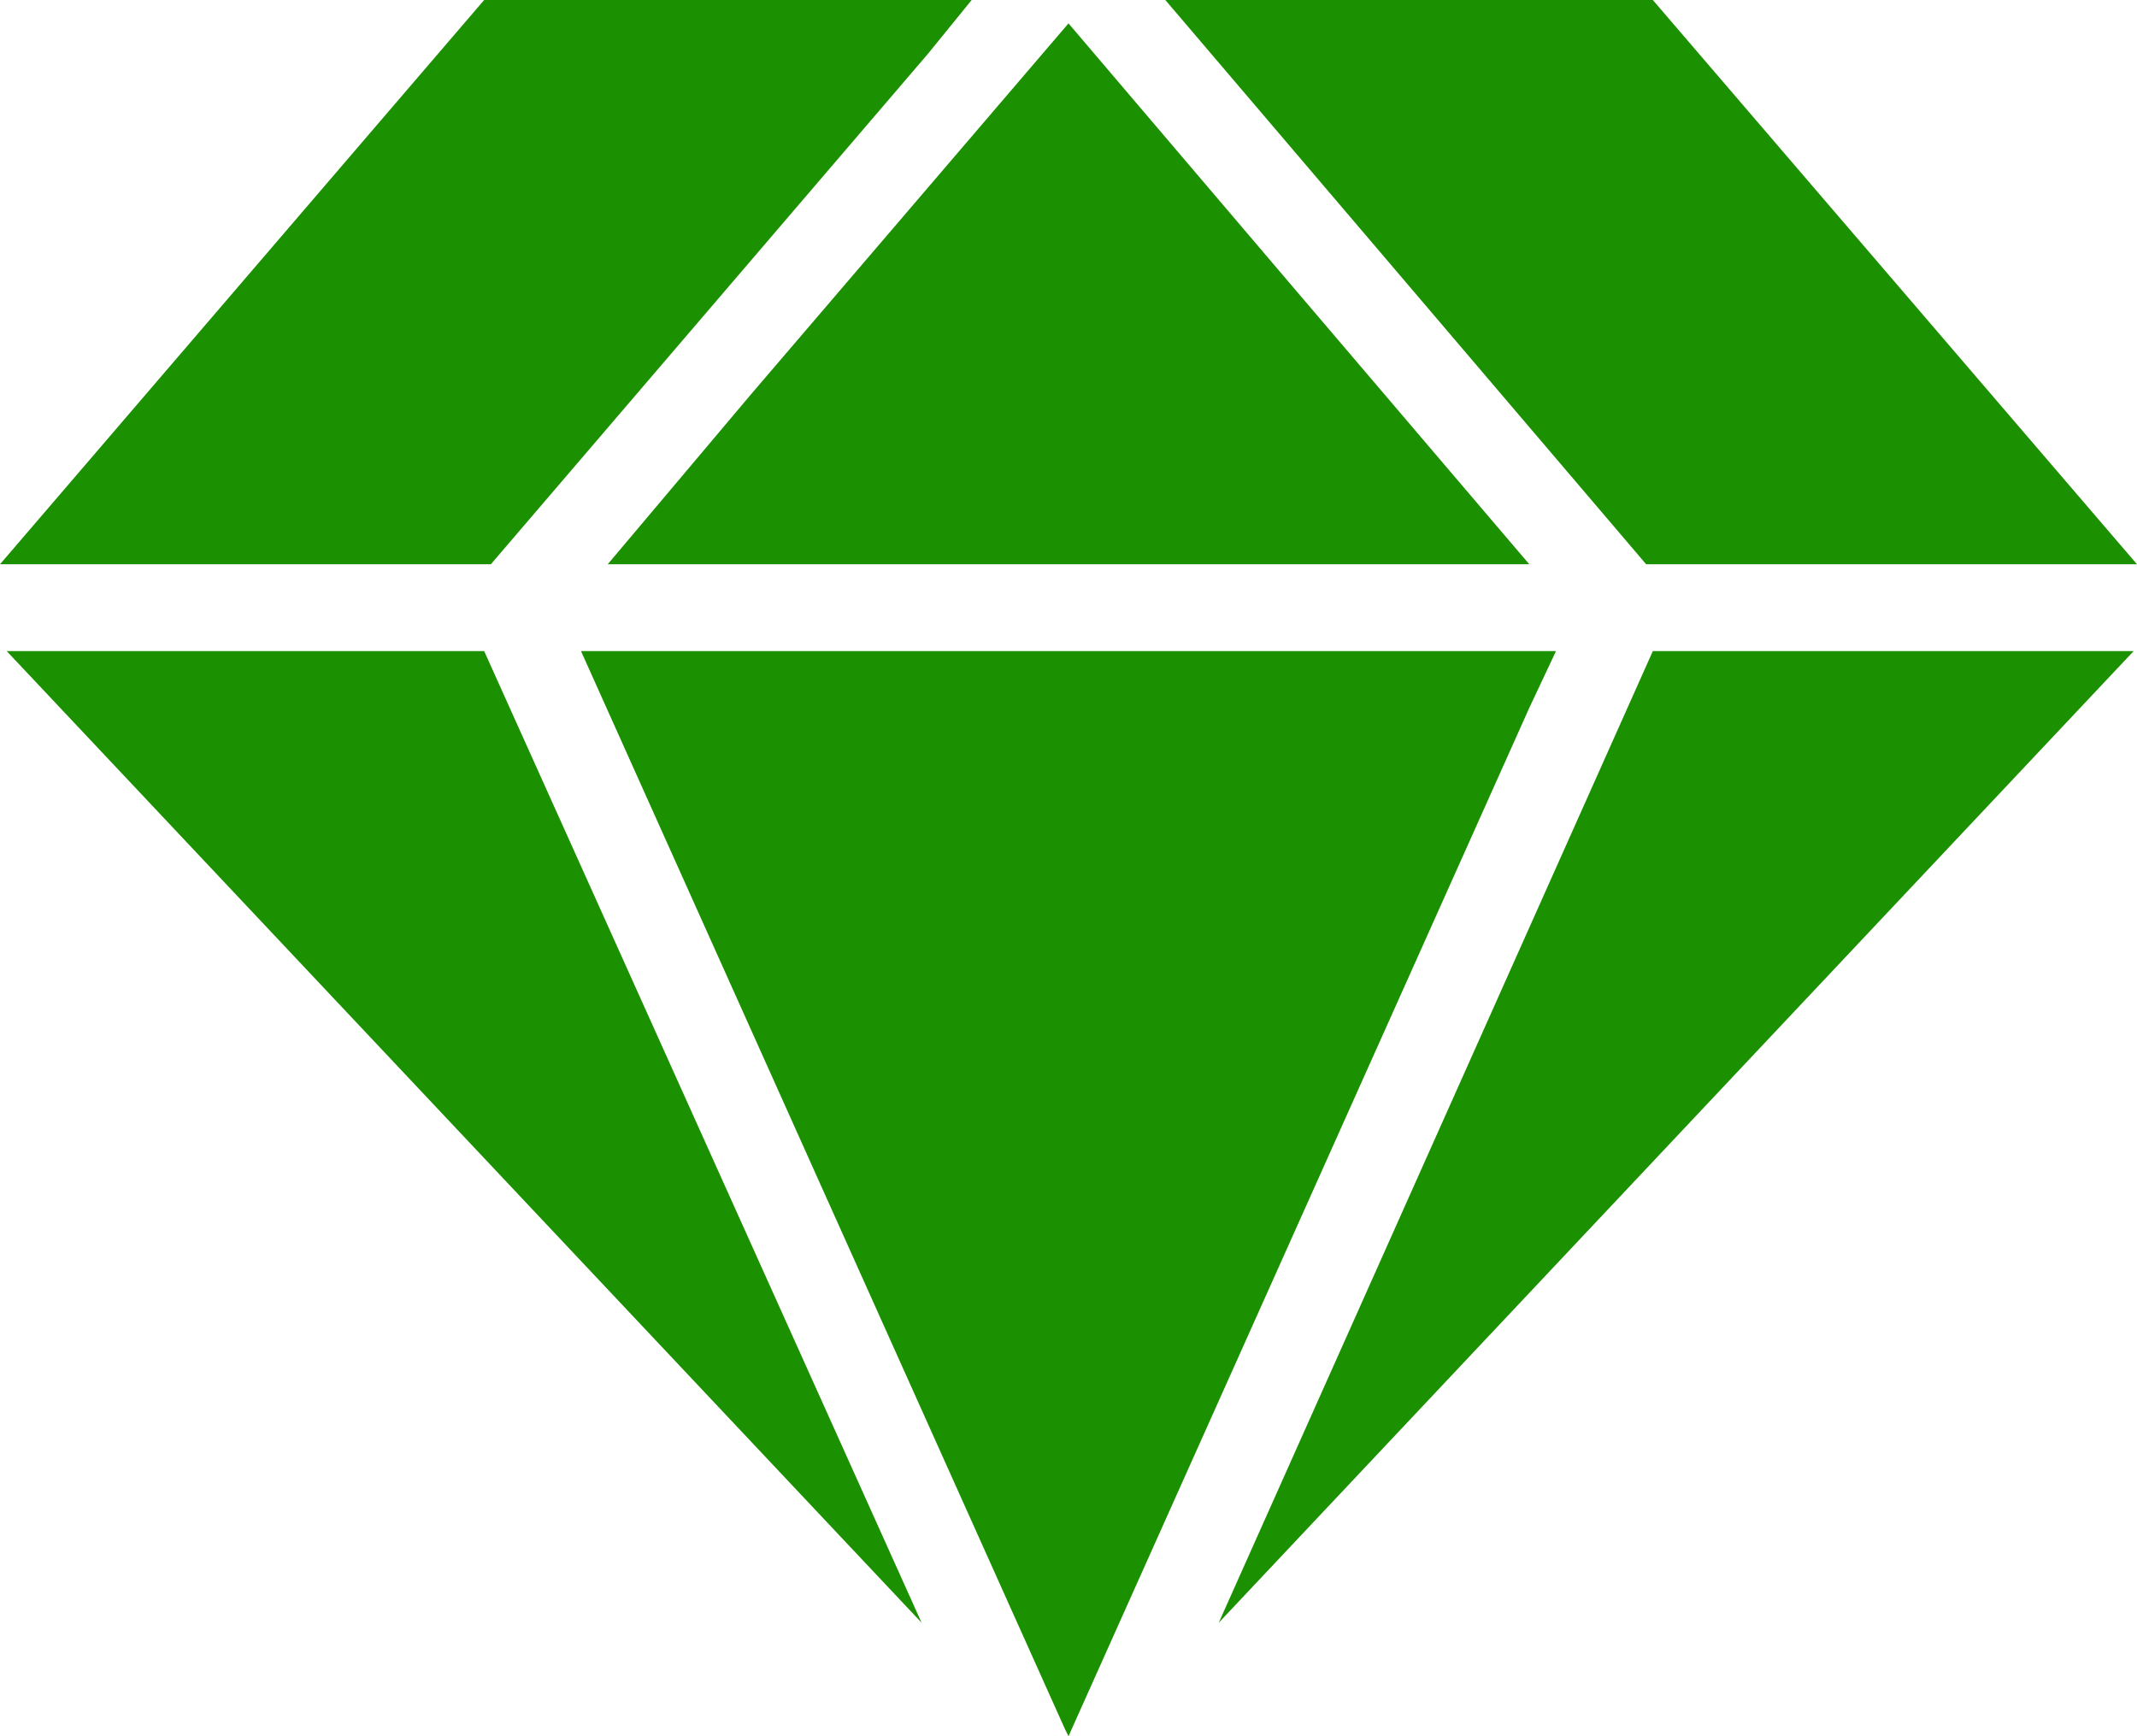 <?xml version="1.0" encoding="utf-8"?>
<!-- Generator: Adobe Illustrator 18.1.1, SVG Export Plug-In . SVG Version: 6.00 Build 0)  -->
<svg version="1.1" fill="#1b9000" id="Layer_1" xmlns="http://www.w3.org/2000/svg" xmlns:xlink="http://www.w3.org/1999/xlink" x="0px" y="0px"
	 viewBox="0 0 64 52" enable-background="new 0 0 64 52" xml:space="preserve">
<path fill-rule="evenodd" clip-rule="evenodd" d="M27.8,1.6L29.1,0H14.5L0,16.9h14.7L27.8,1.6z M18.2,16.9h27.6l-7.5-8.8L32,0.7
	l-9.5,11.1L18.2,16.9z M0.2,19.5l27.4,29.1L14.5,19.5H0.2z M46.6,19.5h-2.4l-10,0H17.4l14.5,32.3L32,52l13.8-30.8L46.6,19.5z
	 M36.5,48.6l27.4-29.1H49.5L36.5,48.6z M64,16.9L49.5,0H34.9l14.4,16.9H64z"/>
</svg>
